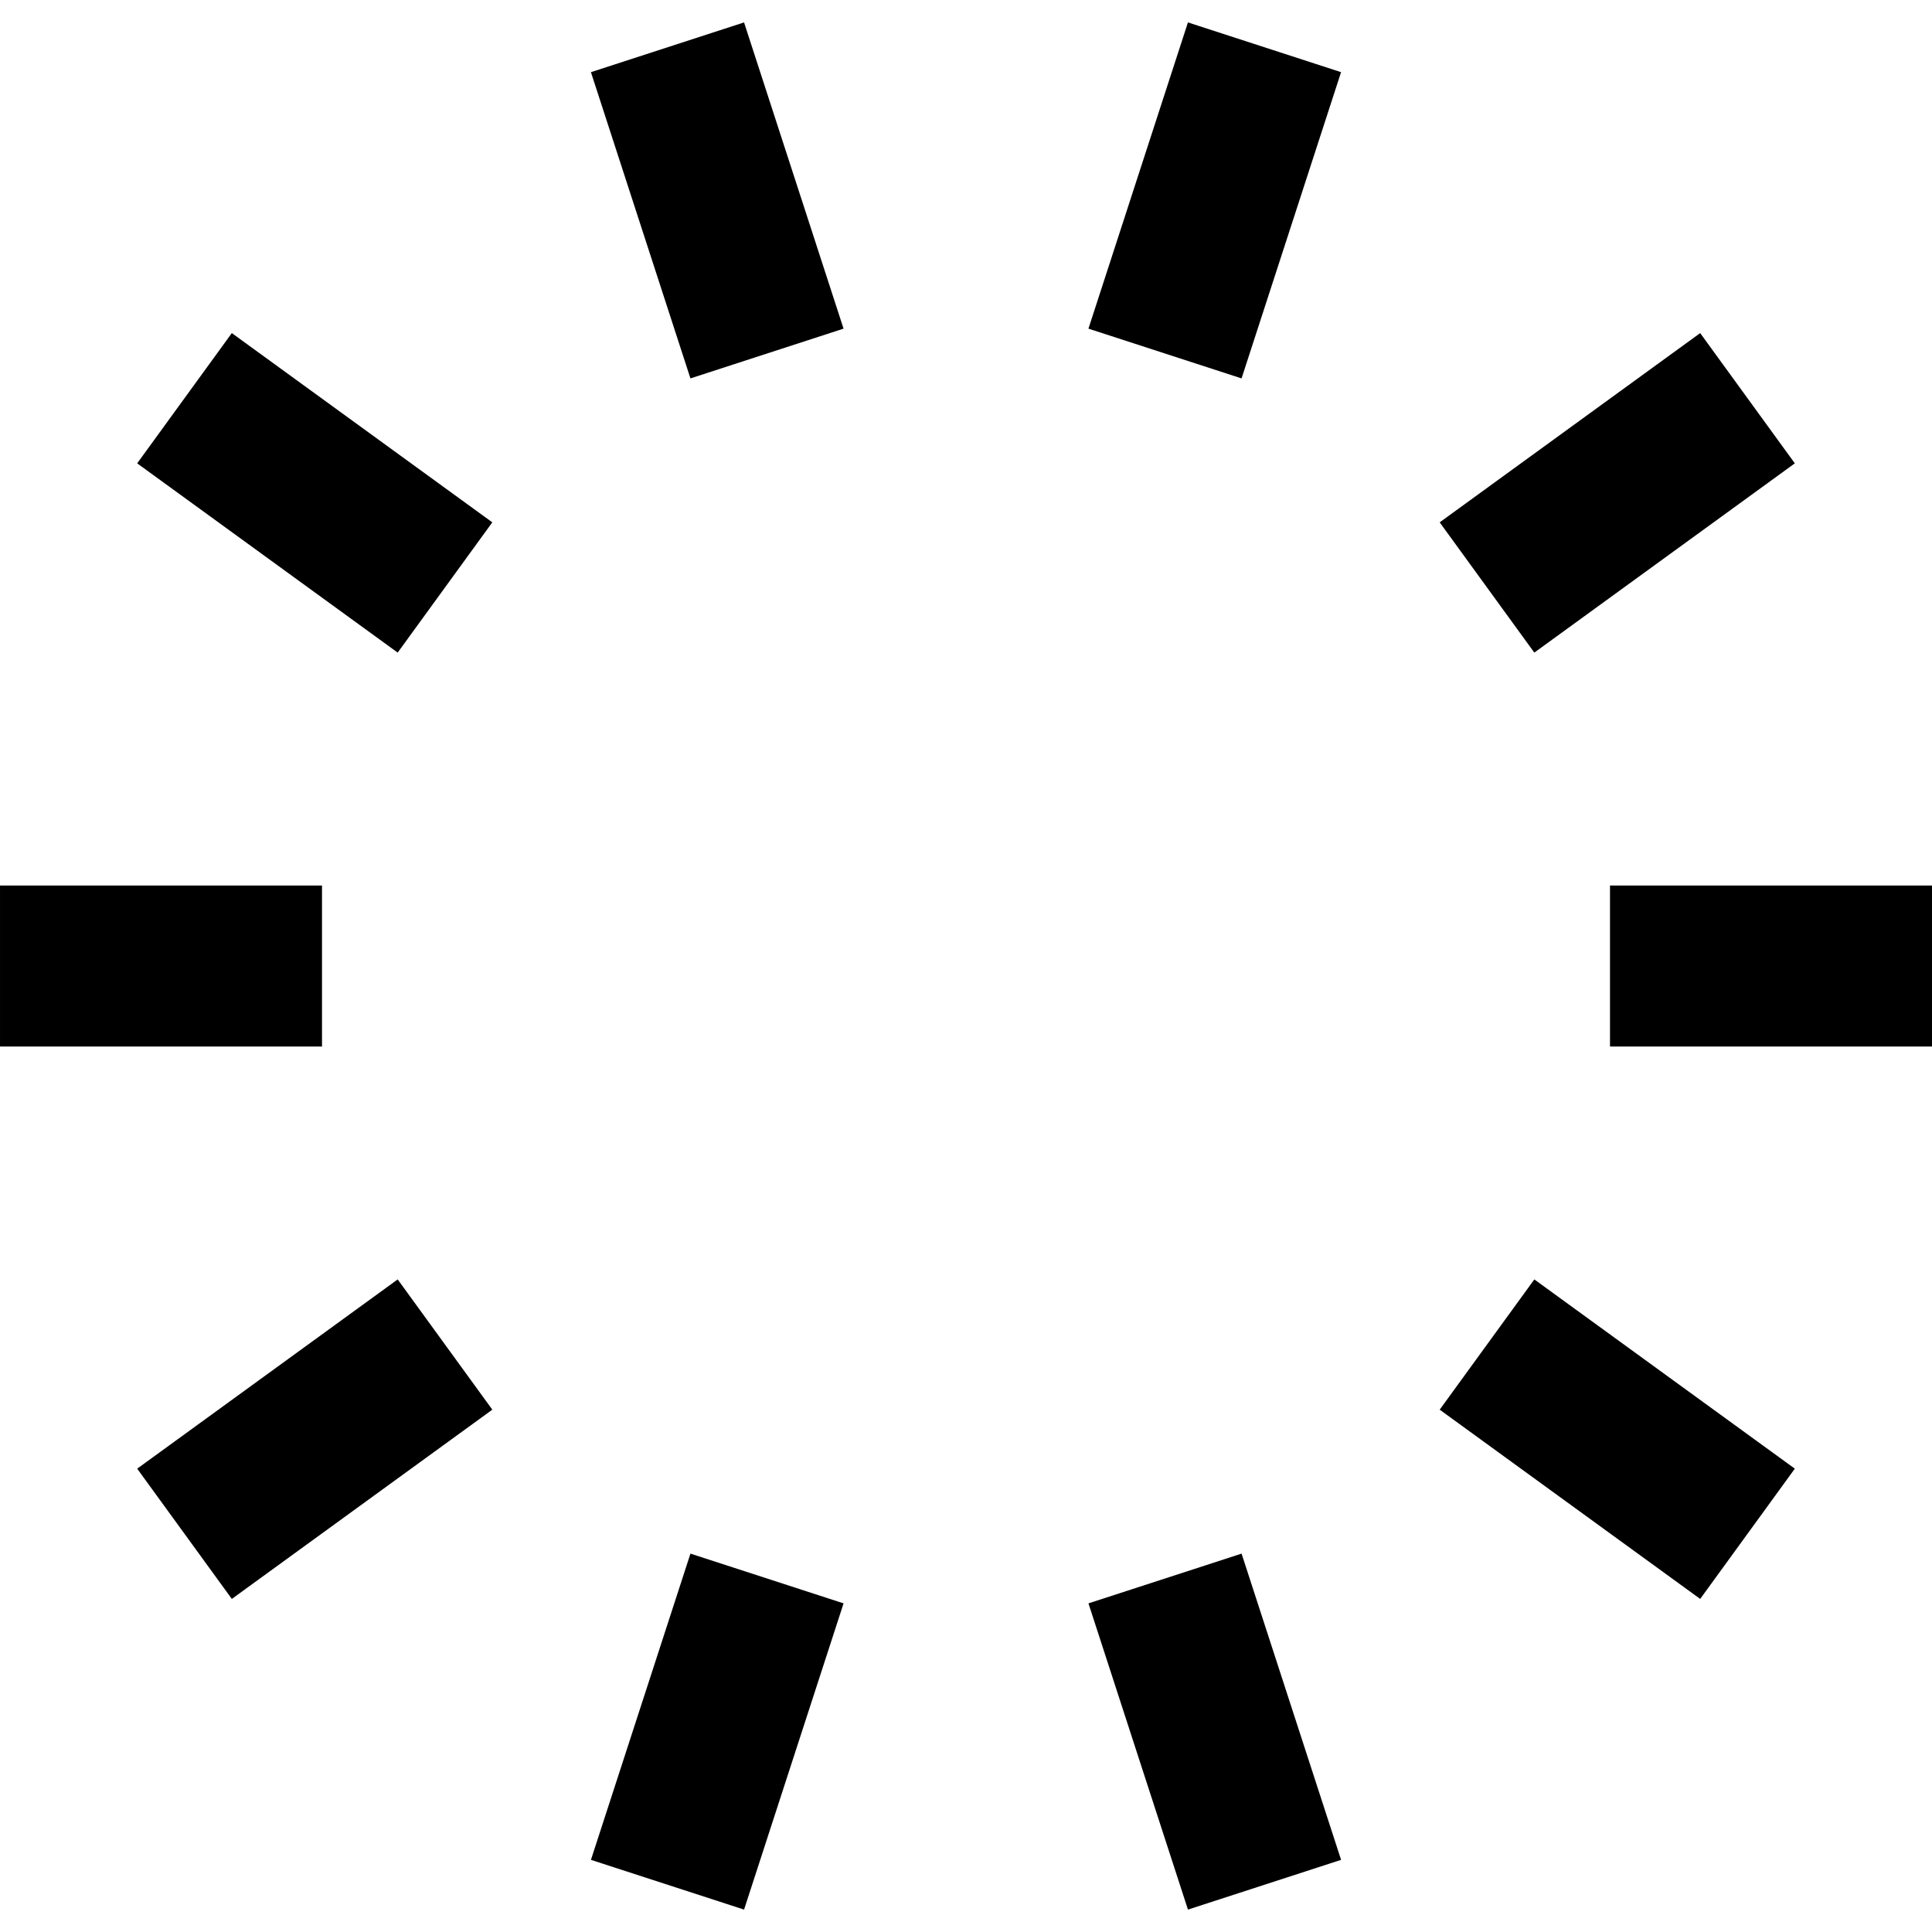 <?xml version="1.0" encoding="UTF-8"?>
<svg width="1200pt" height="1200pt" version="1.1" viewBox="0 0 1200 1200" xmlns="http://www.w3.org/2000/svg">
 <path d="m1e3 650h200v-100h-200zm-105.78 225.57 161.8 117.55 58.781-80.902-161.8-117.55zm-218.16 120.31 61.801 190.21 95.109-30.902-61.805-190.21zm-247.21-30.902-61.805 190.21 95.109 30.902 61.801-190.21zm-181.84-170.31-161.8 117.55 58.781 80.902 161.8-117.55zm-47.004-244.66h-200v100h200zm105.78-225.57-161.8-117.55-58.781 80.902 161.8 117.55zm218.16-120.31-61.801-190.21-95.109 30.902 61.805 190.21zm247.21 30.902 61.805-190.21-95.109-30.902-61.801 190.21zm181.84 170.31 161.8-117.55-58.781-80.902-161.8 117.55z"/>
</svg>
